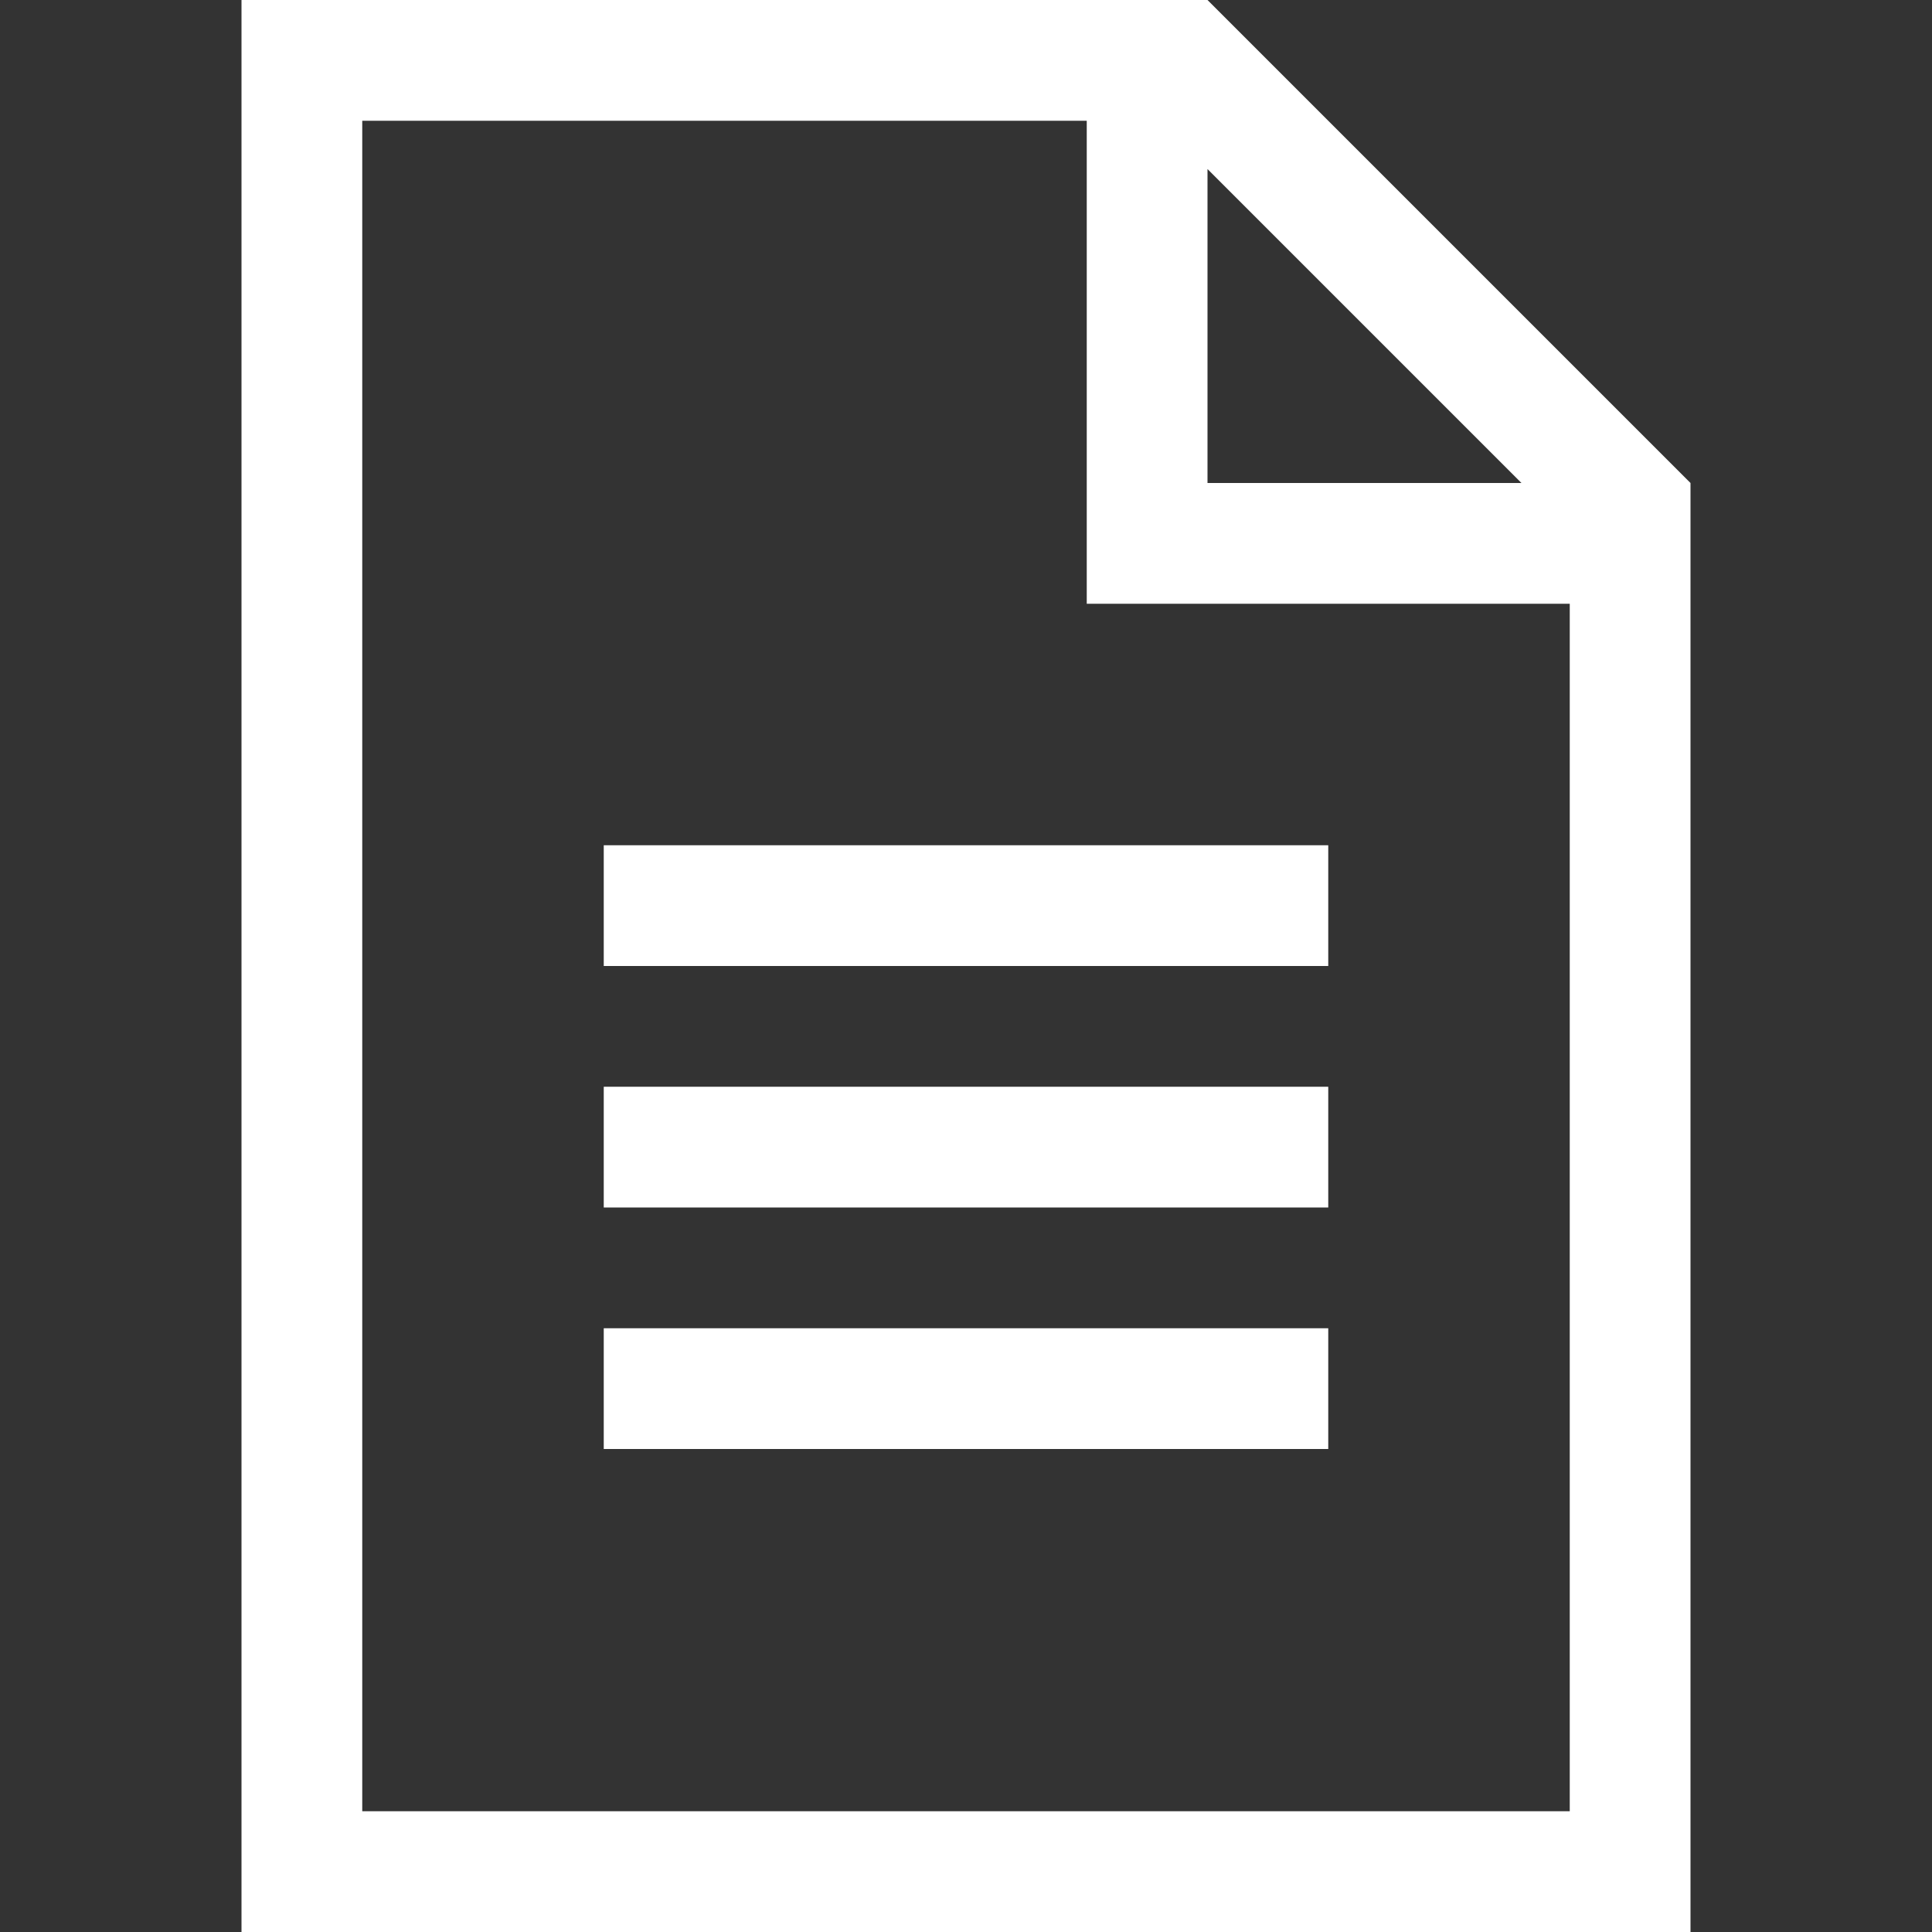 <?xml version="1.0" encoding="utf-8"?>
<!-- Generator: Adobe Illustrator 19.1.1, SVG Export Plug-In . SVG Version: 6.00 Build 0)  -->
<svg version="1.1" id="Layer_1" xmlns="http://www.w3.org/2000/svg" xmlns:xlink="http://www.w3.org/1999/xlink" x="0px" y="0px"
	 viewBox="-951 533 16 16" style="enable-background:new -951 533 16 16;" xml:space="preserve">
<rect x="-951" y="533" width="16" height="16" fill="#333333" stroke="none"/>
<style type="text/css">
	.st0{fill:#FFFFFF;}
</style>
<title>file</title>
<path class="st0" d="M-937,537l-4-4h-8v16h12V537z M-941,534.4l2.6,2.6h-2.6V534.4z M-948,548v-14h6v4h4v10H-948z"/>
<rect x="-946" y="540" class="st0" width="6" height="1"/>
<rect x="-946" y="542" class="st0" width="6" height="1"/>
<rect x="-946" y="544" class="st0" width="6" height="1"/>
</svg>
